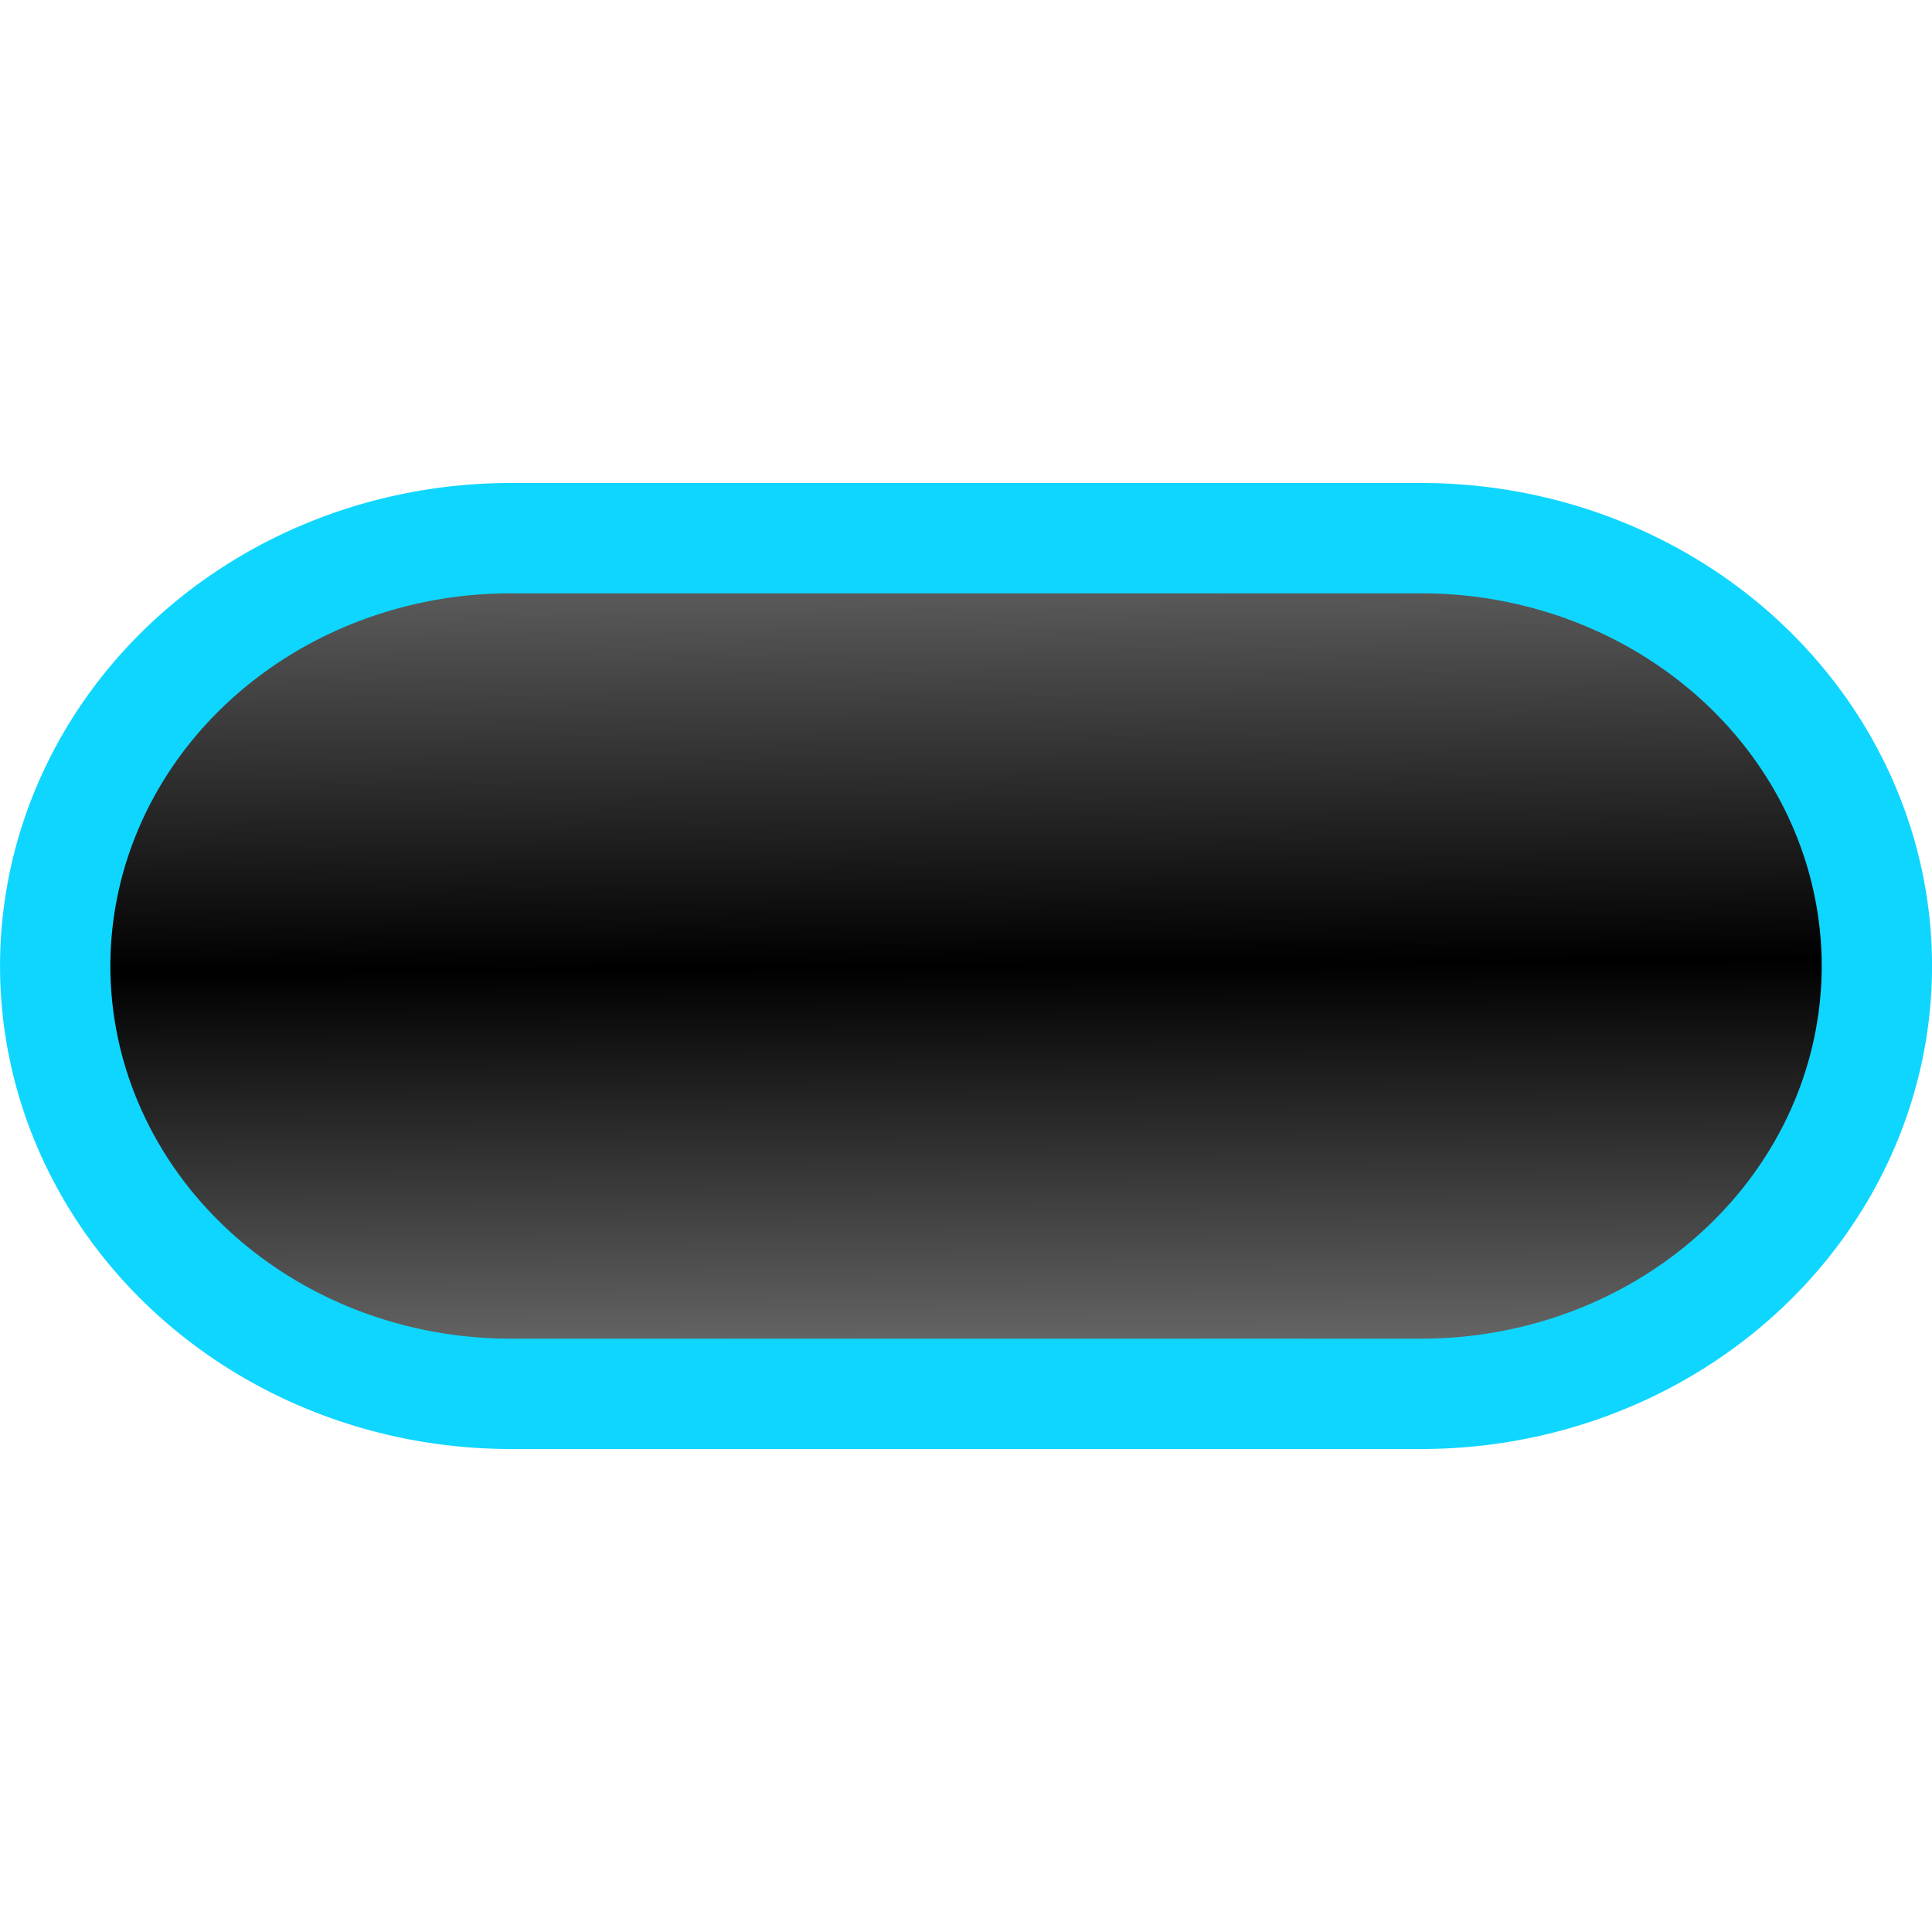 <?xml version="1.0" encoding="UTF-8" standalone="no"?>
<svg
   xmlns:dc="http://purl.org/dc/elements/1.1/"
   xmlns:cc="http://creativecommons.org/ns#"
   xmlns:rdf="http://www.w3.org/1999/02/22-rdf-syntax-ns#"
   xmlns:svg="http://www.w3.org/2000/svg"
   xmlns="http://www.w3.org/2000/svg"
   xmlns:xlink="http://www.w3.org/1999/xlink"
   xmlns:sodipodi="http://sodipodi.sourceforge.net/DTD/sodipodi-0.dtd"
   xmlns:inkscape="http://www.inkscape.org/namespaces/inkscape"
   width="100"
   height="100"
   viewBox="0 0 26.458 26.458"
   version="1.1"
   id="svg8"
   inkscape:version="1.0.2 (e86c870879, 2021-01-15)"
   sodipodi:docname="capsule.svg">
  <defs
     id="defs2">
    <linearGradient
       inkscape:collect="always"
       id="linearGradient874-5">
      <stop
         style="stop-color:#717171;stop-opacity:1"
         offset="0"
         id="stop870" />
      <stop
         style="stop-color:#000000;stop-opacity:1"
         offset="0.5"
         id="stop884" />
      <stop
         style="stop-color:#7e7e7e;stop-opacity:1"
         offset="1"
         id="stop872" />
    </linearGradient>
    <linearGradient
       inkscape:collect="always"
       xlink:href="#linearGradient874-5"
       id="linearGradient882"
       x1="15.471"
       y1="7.16"
       x2="15.62"
       y2="24.858"
       gradientUnits="userSpaceOnUse"
       spreadMethod="reflect"
       gradientTransform="matrix(0.78,0,0,0.732,0.756,1.511)" />
  </defs>
  <sodipodi:namedview
     id="base"
     pagecolor="#ffffff"
     bordercolor="#666666"
     borderopacity="1.0"
     inkscape:pageopacity="0.0"
     inkscape:pageshadow="2"
     inkscape:zoom="4.6225371"
     inkscape:cx="34.904789"
     inkscape:cy="38.133323"
     inkscape:document-units="px"
     inkscape:current-layer="layer1"
     inkscape:document-rotation="0"
     showgrid="false"
     units="px"
     inkscape:window-width="1918"
     inkscape:window-height="1158"
     inkscape:window-x="0"
     inkscape:window-y="20"
     inkscape:window-maximized="0"
     inkscape:snap-others="true"
     inkscape:snap-object-midpoints="false" />
  <g
     inkscape:label="Layer 1"
     inkscape:groupmode="layer"
     id="layer1"
     style="display:inline">
    <path
       id="path12-5"
       style="fill:url(#linearGradient882);fill-opacity:1;fill-rule:evenodd;stroke:#0fd6ff;stroke-width:1.511;stroke-miterlimit:4;stroke-dasharray:none;stroke-opacity:1"
       d="M 6.992,7.37 A 6.237,5.859 0 0 0 0.756,13.229 6.237,5.859 0 0 0 6.992,19.088 H 19.466 a 6.237,5.859 0 0 0 6.237,-5.859 6.237,5.859 0 0 0 -6.237,-5.859 z"
       inkscape:export-xdpi="96"
       inkscape:export-ydpi="96" />
  </g>
</svg>
